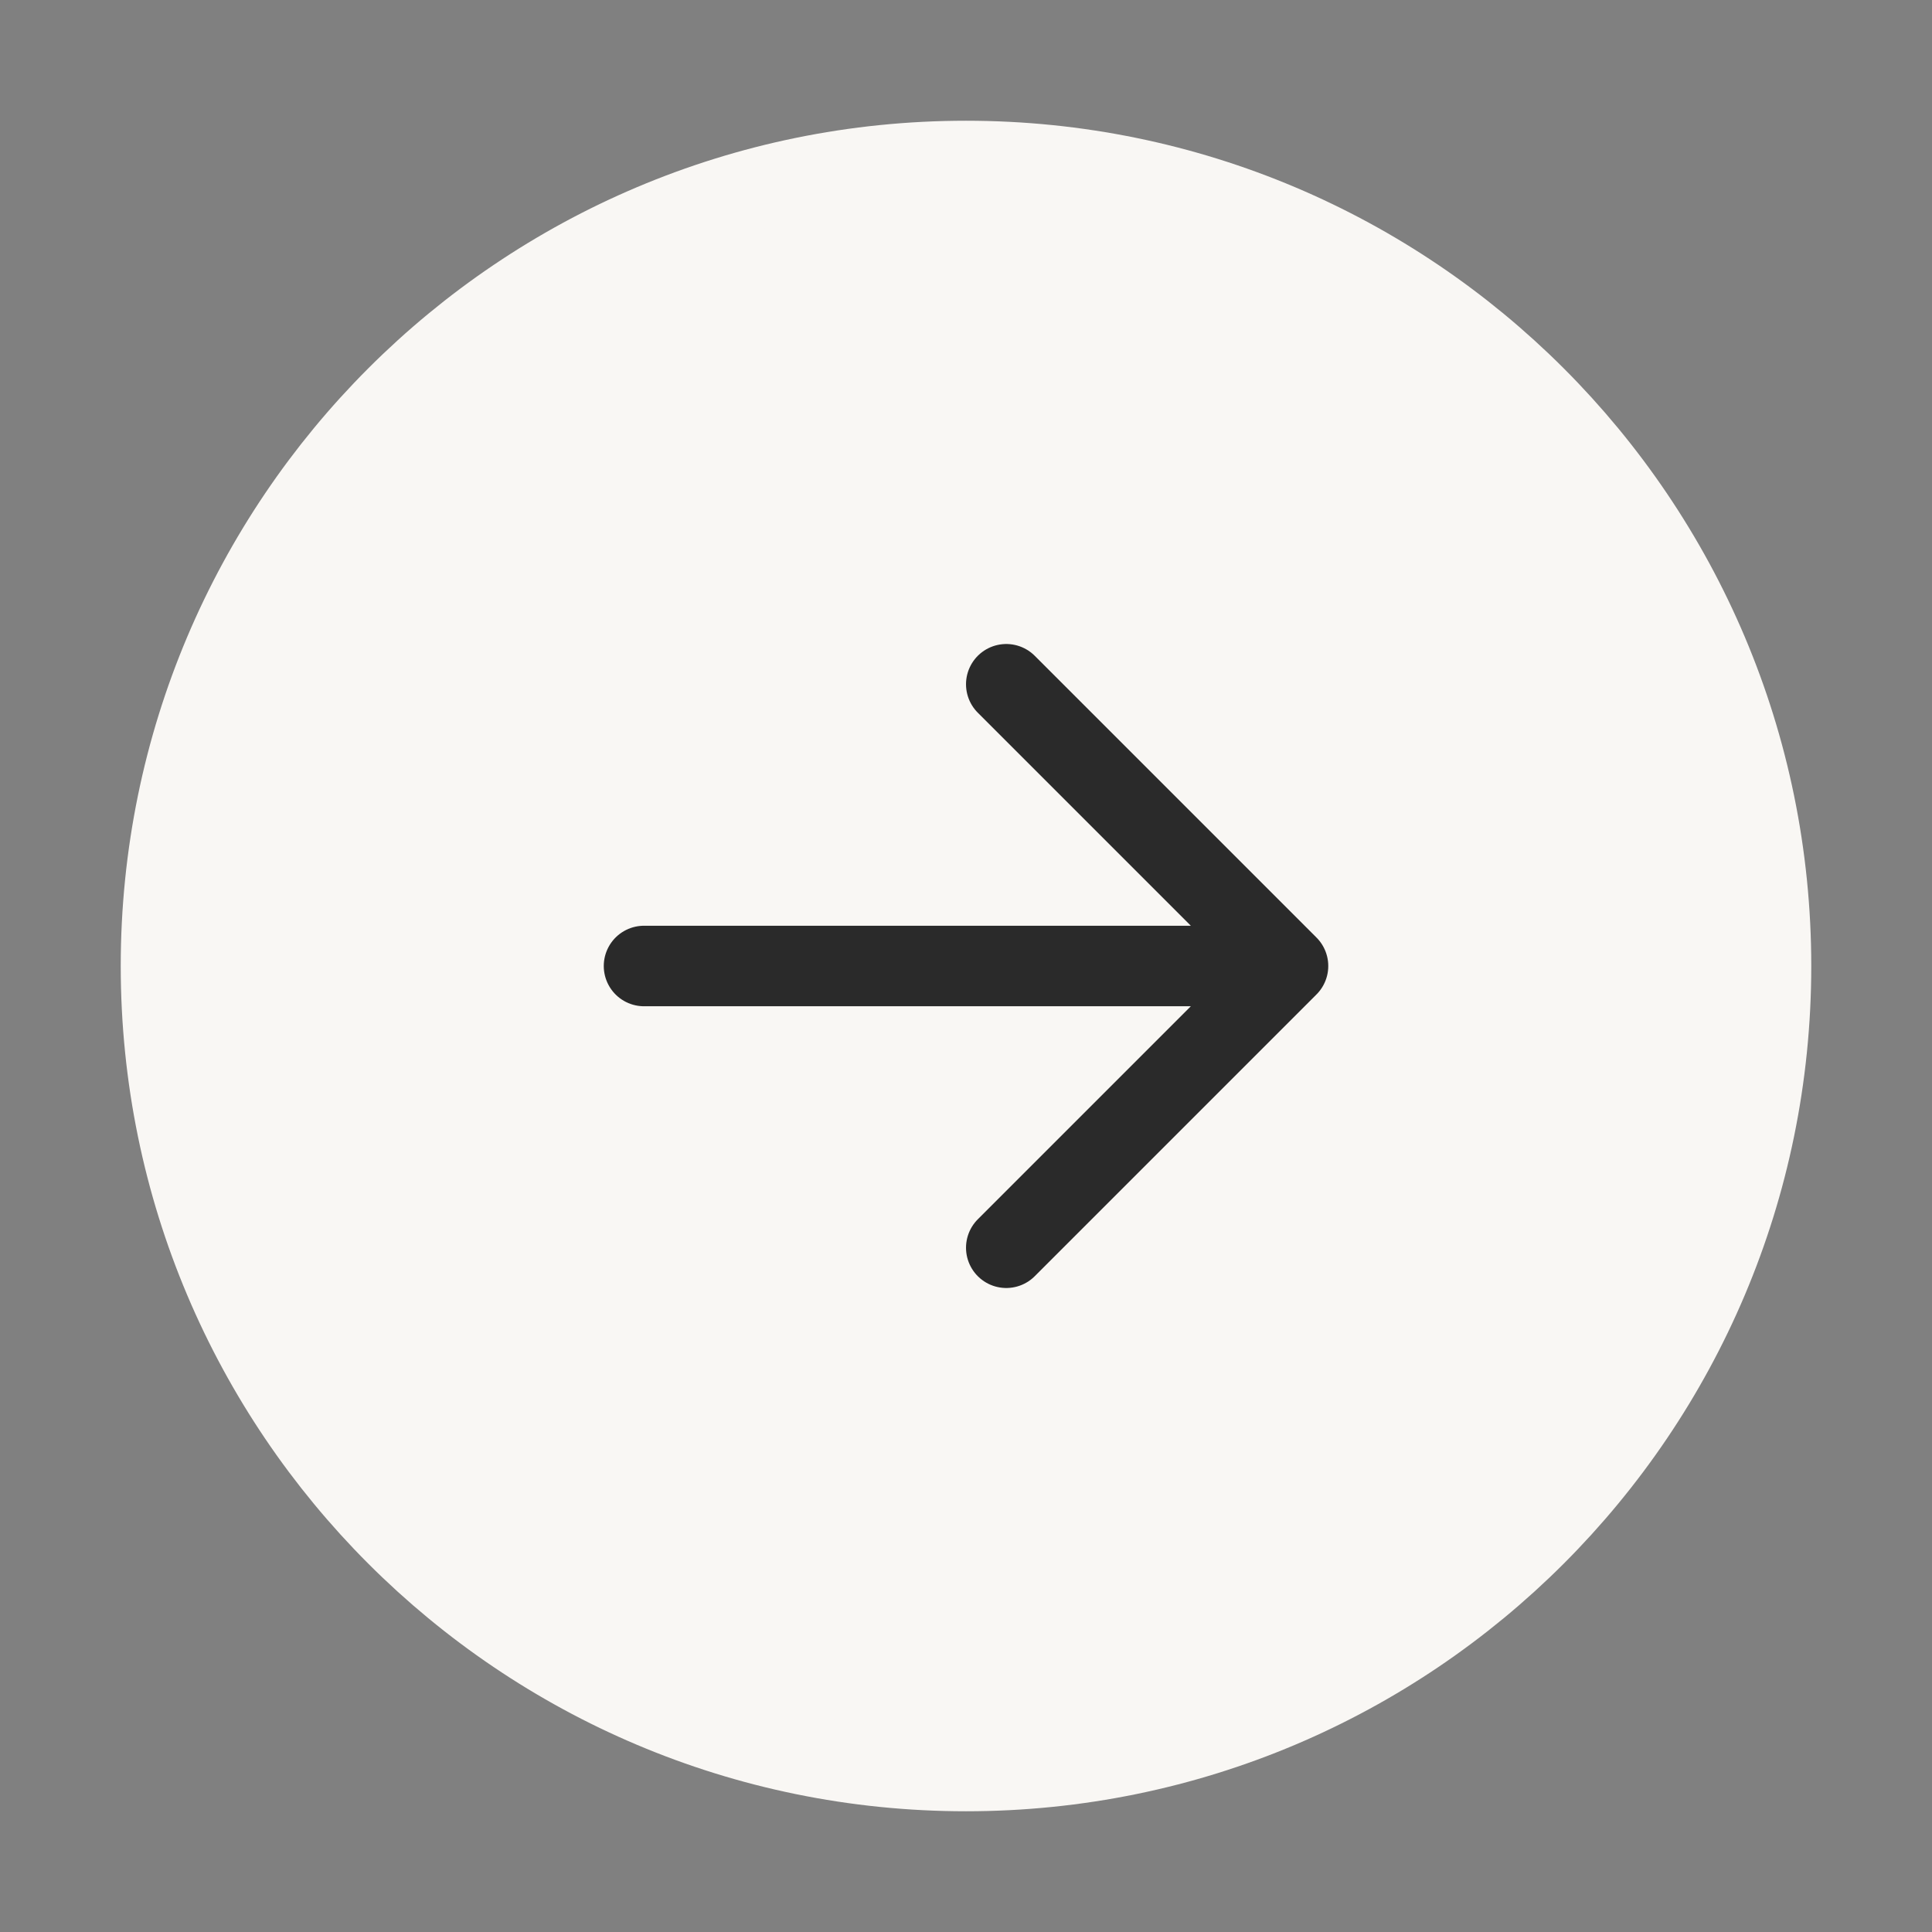 <svg width="64" height="64" viewBox="0 0 64 64" fill="none" xmlns="http://www.w3.org/2000/svg">
<rect x="0" y="0" width="64" height="64" fill="#808080" stroke="none"/>
<path d="M32 58.667C46.728 58.667 58.667 46.727 58.667 32C58.667 17.272 46.728 5.333 32 5.333C17.273 5.333 5.333 17.272 5.333 32C5.333 46.727 17.273 58.667 32 58.667Z" fill="#F9F7F4" stroke="#F9F7F4" stroke-width="2.667" stroke-linecap="round" stroke-linejoin="round"/>
<path d="M21.334 32H42.667M42.667 32L33.334 22.667M42.667 32L33.334 41.333" stroke="#2A2A2A" stroke-width="2.667" stroke-linecap="round" stroke-linejoin="round"/>
</svg>
